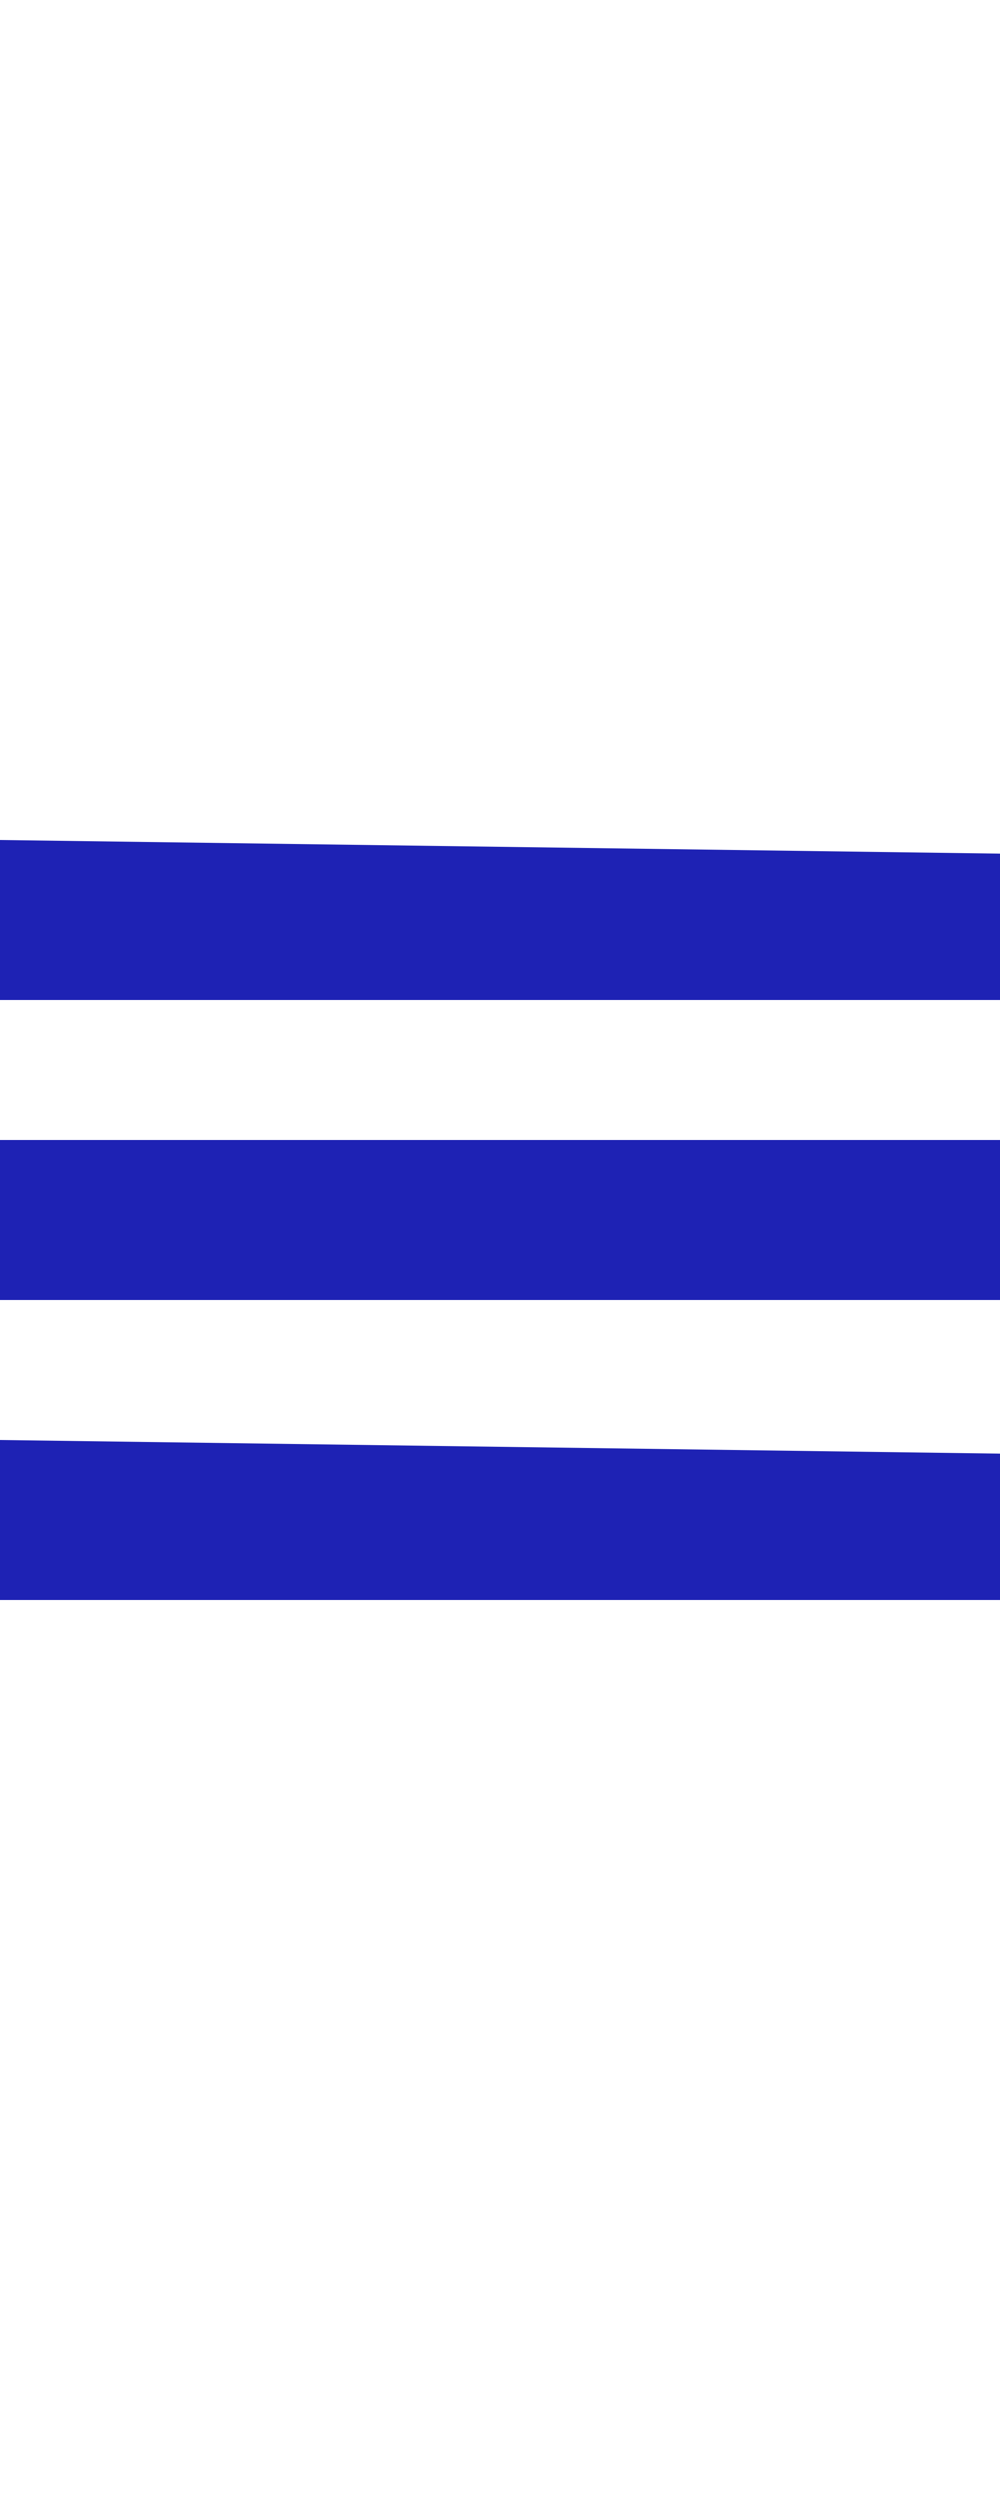 <svg fill="#000000" xmlns="http://www.w3.org/2000/svg"
     viewBox="0 0 50 50" width="20px" height="50px">
    <path style=" stroke:none;fill-rule:nonzero;fill:rgb(30,34,180);fill-opacity:1;" d=" M 0 4.5 L 0 12.5 L 50 12.5 L 220 7.5 Z M 0 19.5 L 0 27.5 L 50 27.5 L 50 19.5 Z M 0 34.5 L 0 42.5 L 50 42.5 L 220 37.5 Z"/></svg>